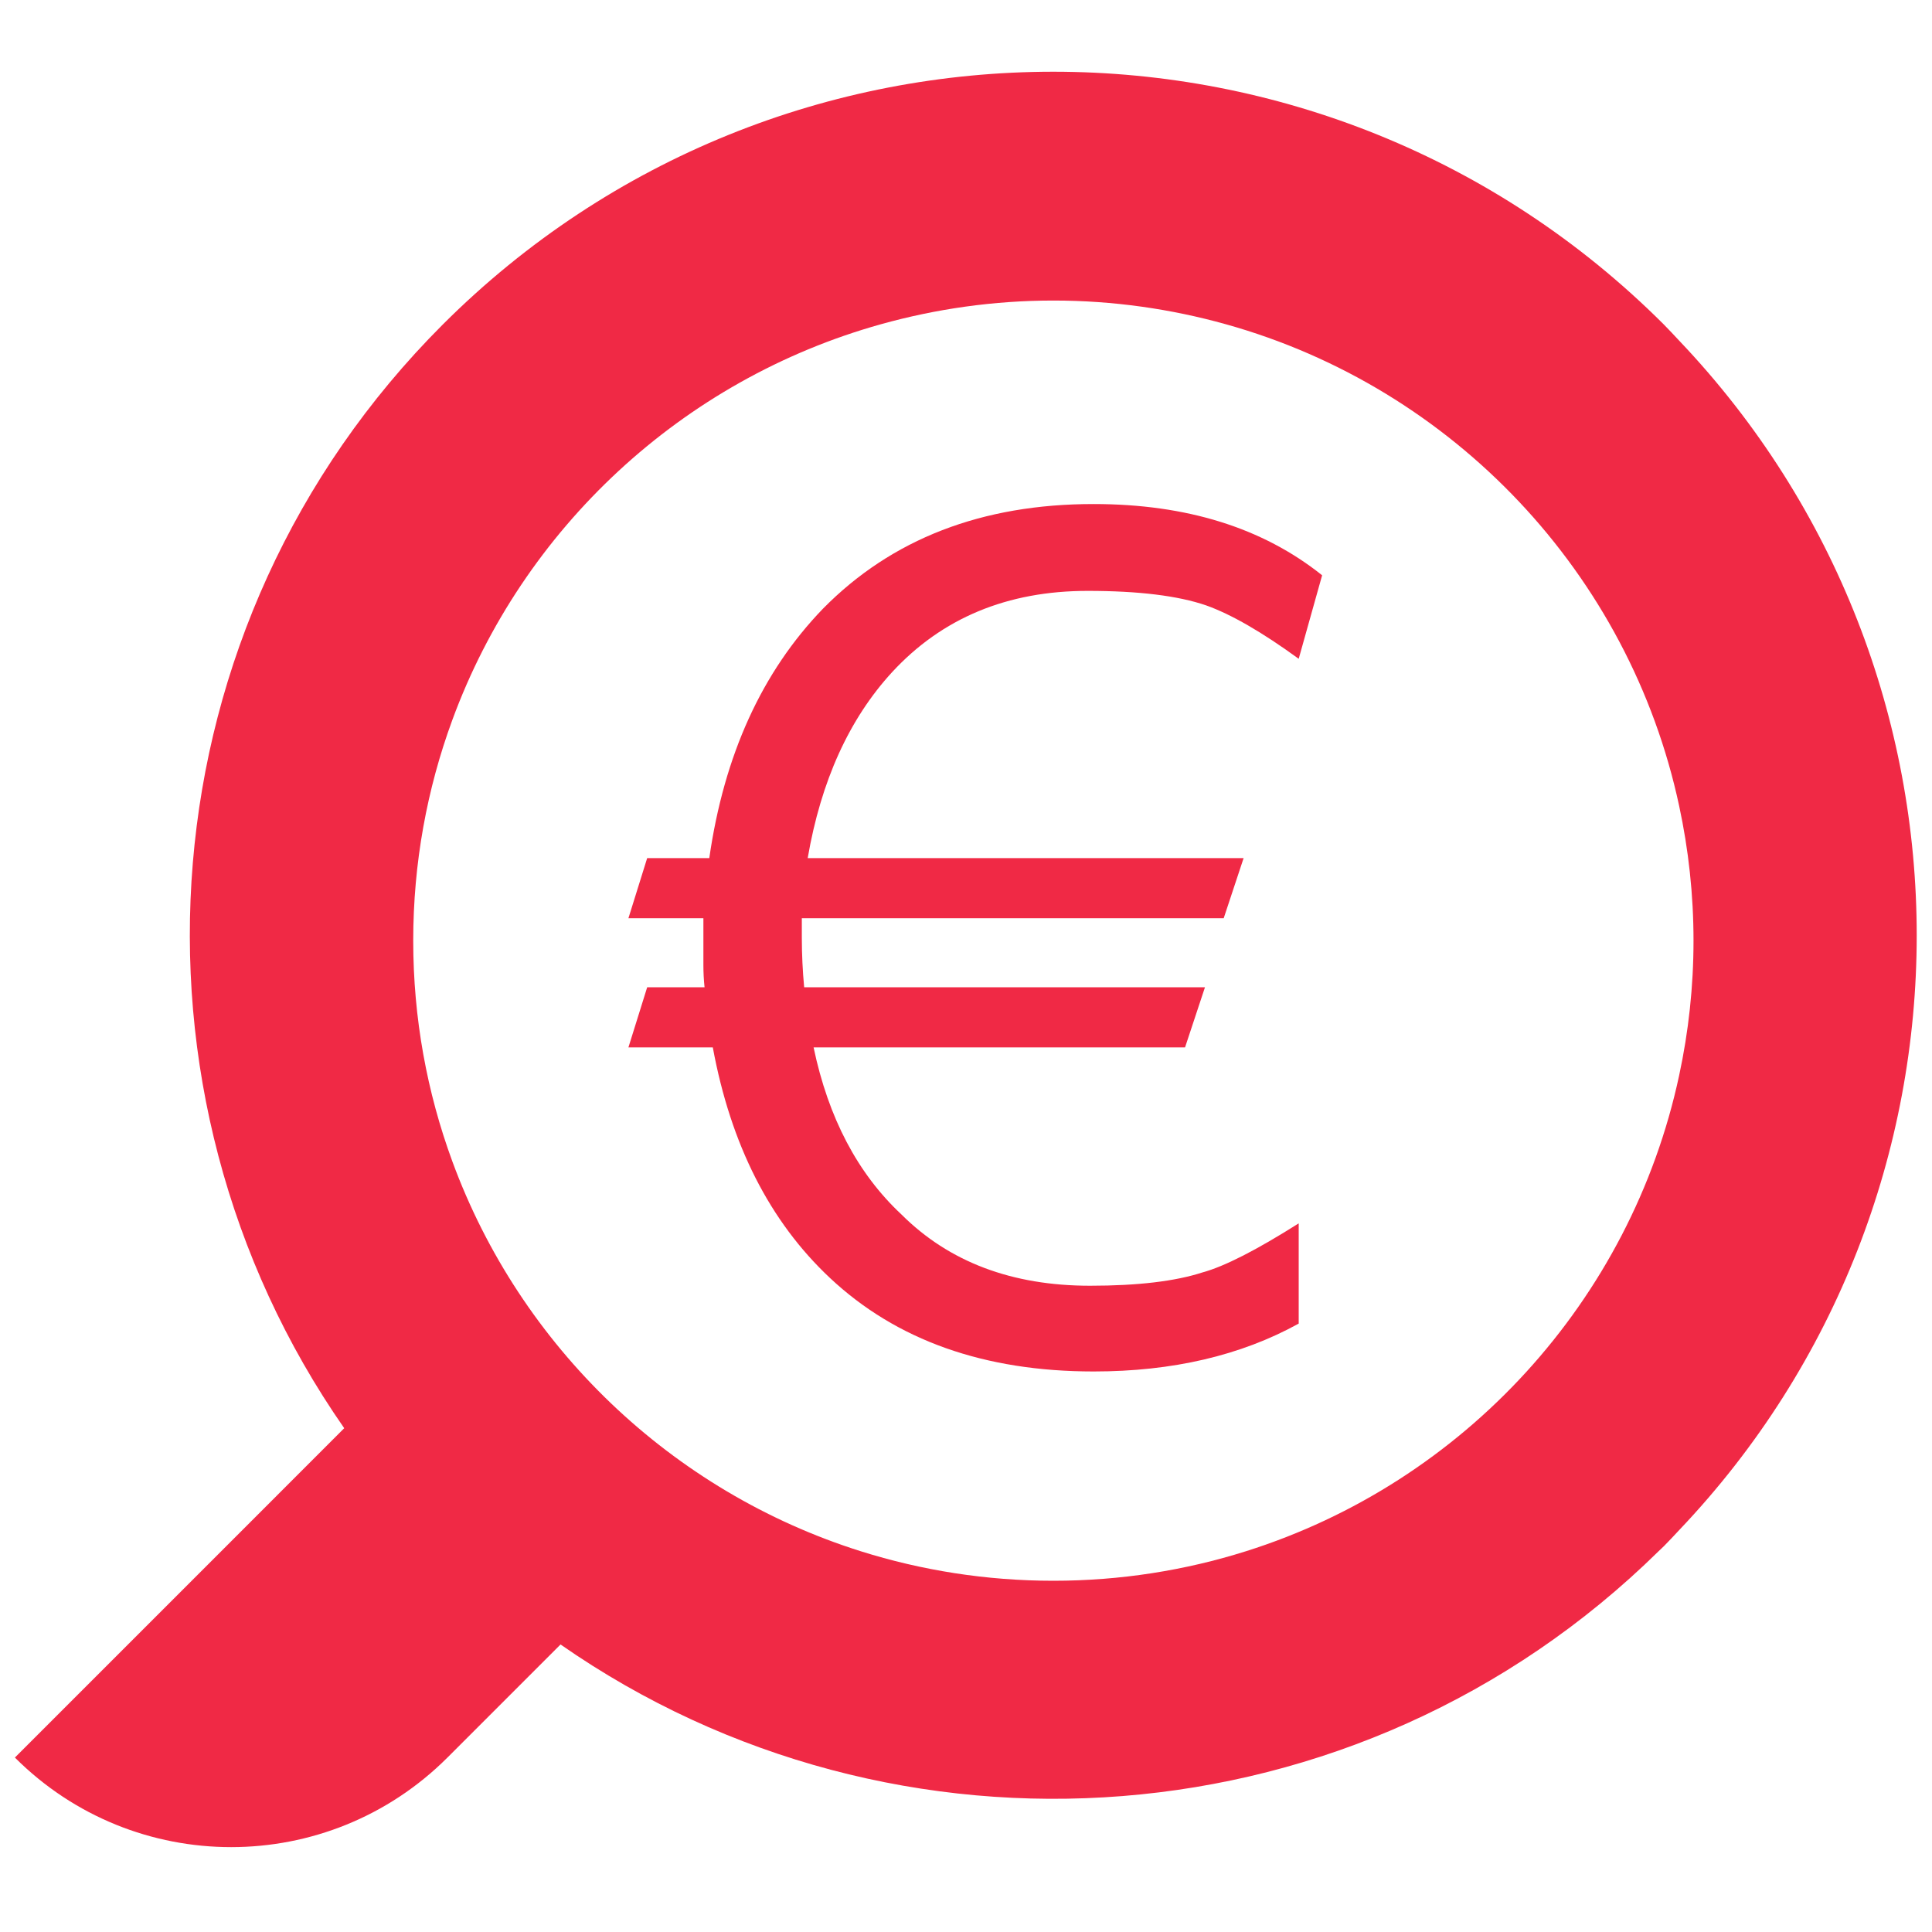 <?xml version="1.0" encoding="utf-8"?>
<!-- Generator: Adobe Illustrator 16.0.0, SVG Export Plug-In . SVG Version: 6.00 Build 0)  -->
<!DOCTYPE svg PUBLIC "-//W3C//DTD SVG 1.1//EN" "http://www.w3.org/Graphics/SVG/1.1/DTD/svg11.dtd">
<svg version="1.1" id="Calque_1" xmlns="http://www.w3.org/2000/svg" xmlns:xlink="http://www.w3.org/1999/xlink" x="0px" y="0px"
	 width="130px" height="130px" viewBox="0 0 130 130" enable-background="new 0 0 130 130" xml:space="preserve">
<g display="none">
	<g display="inline">
		<circle fill="#A0516E" cx="87.092" cy="172.385" r="77.677"/>
		<g>
			<path fill="#A0516E" d="M8.474,235.468c-4.708,0.941-6.59-1.883-4.708-6.12l16.948-33.896c1.883-4.237,7.532-6.591,11.769-5.179
				l13.652,4.236c4.237,1.412,8.003,6.12,8.003,10.828v14.123c0,4.708-3.767,8.945-8.474,9.887L8.474,235.468z"/>
		</g>
	</g>
</g>
<g>
	<g>
		<path fill="#F02945" d="M112.99,22.923c-0.34-0.359-0.67-0.725-1.023-1.077c-0.01-0.01-0.02-0.02-0.029-0.029
			C100.594,10.49,85.734,4.826,70.875,4.826c-14.871,0-29.744,5.673-41.092,17.021C9.574,42.056,7.379,73.441,23.162,96.1
			l-7.607,7.61L1.002,118.262c4.016,4.016,9.279,6.025,14.545,6.027h0.014c5.264-0.002,10.527-2.012,14.547-6.027l7.609-7.609
			c22.523,15.689,53.668,13.604,73.885-6.274c0.121-0.118,0.248-0.229,0.365-0.348c0.354-0.352,0.684-0.717,1.023-1.076
			C134.299,80.547,134.299,45.331,112.99,22.923z M83.842,104.378c-4.09,1.289-8.445,1.988-12.963,1.988s-8.873-0.699-12.967-1.988
			c-12.727-4.013-22.904-13.774-27.48-26.244c-1.699-4.626-2.627-9.624-2.627-14.839c0-5.214,0.928-10.211,2.627-14.838
			c4.736-12.909,15.48-22.909,28.842-26.639c3.693-1.031,7.582-1.595,11.605-1.595s7.912,0.563,11.605,1.595
			c15.297,4.272,27.156,16.768,30.506,32.425c0.627,2.92,0.963,5.946,0.963,9.052c0,3.105-0.336,6.132-0.963,9.051
			C109.74,87.539,98.482,99.764,83.842,104.378z"/>
		<path fill="#F02945" d="M55.375,40.958c-4.1,4.246-6.652,9.84-7.648,16.782h-4.18l-1.262,4.046h5.045v1.574v1.575
			c0,0.497,0.025,1.001,0.078,1.498h-3.861l-1.262,4.044h5.678c1.209,6.547,3.836,11.717,7.883,15.514
			c4.471,4.194,10.383,6.292,17.742,6.292c5.307,0,9.906-1.073,13.799-3.222v-6.744c-2.84,1.797-4.994,2.897-6.467,3.299
			c-1.84,0.599-4.363,0.898-7.57,0.898c-5.256,0-9.488-1.598-12.693-4.795c-2.943-2.748-4.916-6.494-5.912-11.242h24.994l1.34-4.044
			H54.111c-0.053-0.55-0.09-1.097-0.117-1.648c-0.025-0.551-0.041-1.099-0.041-1.65v-1.348H82.34l1.34-4.046H54.348
			c0.895-5.193,2.789-9.365,5.678-12.511c3.365-3.646,7.754-5.471,13.166-5.471c3.416,0,6.072,0.326,7.965,0.976
			c1.684,0.599,3.76,1.797,6.23,3.594l1.576-5.619c-3.996-3.195-9.121-4.794-15.375-4.794
			C66.068,33.914,59.998,36.263,55.375,40.958z"/>
	</g>
</g>
</svg>
